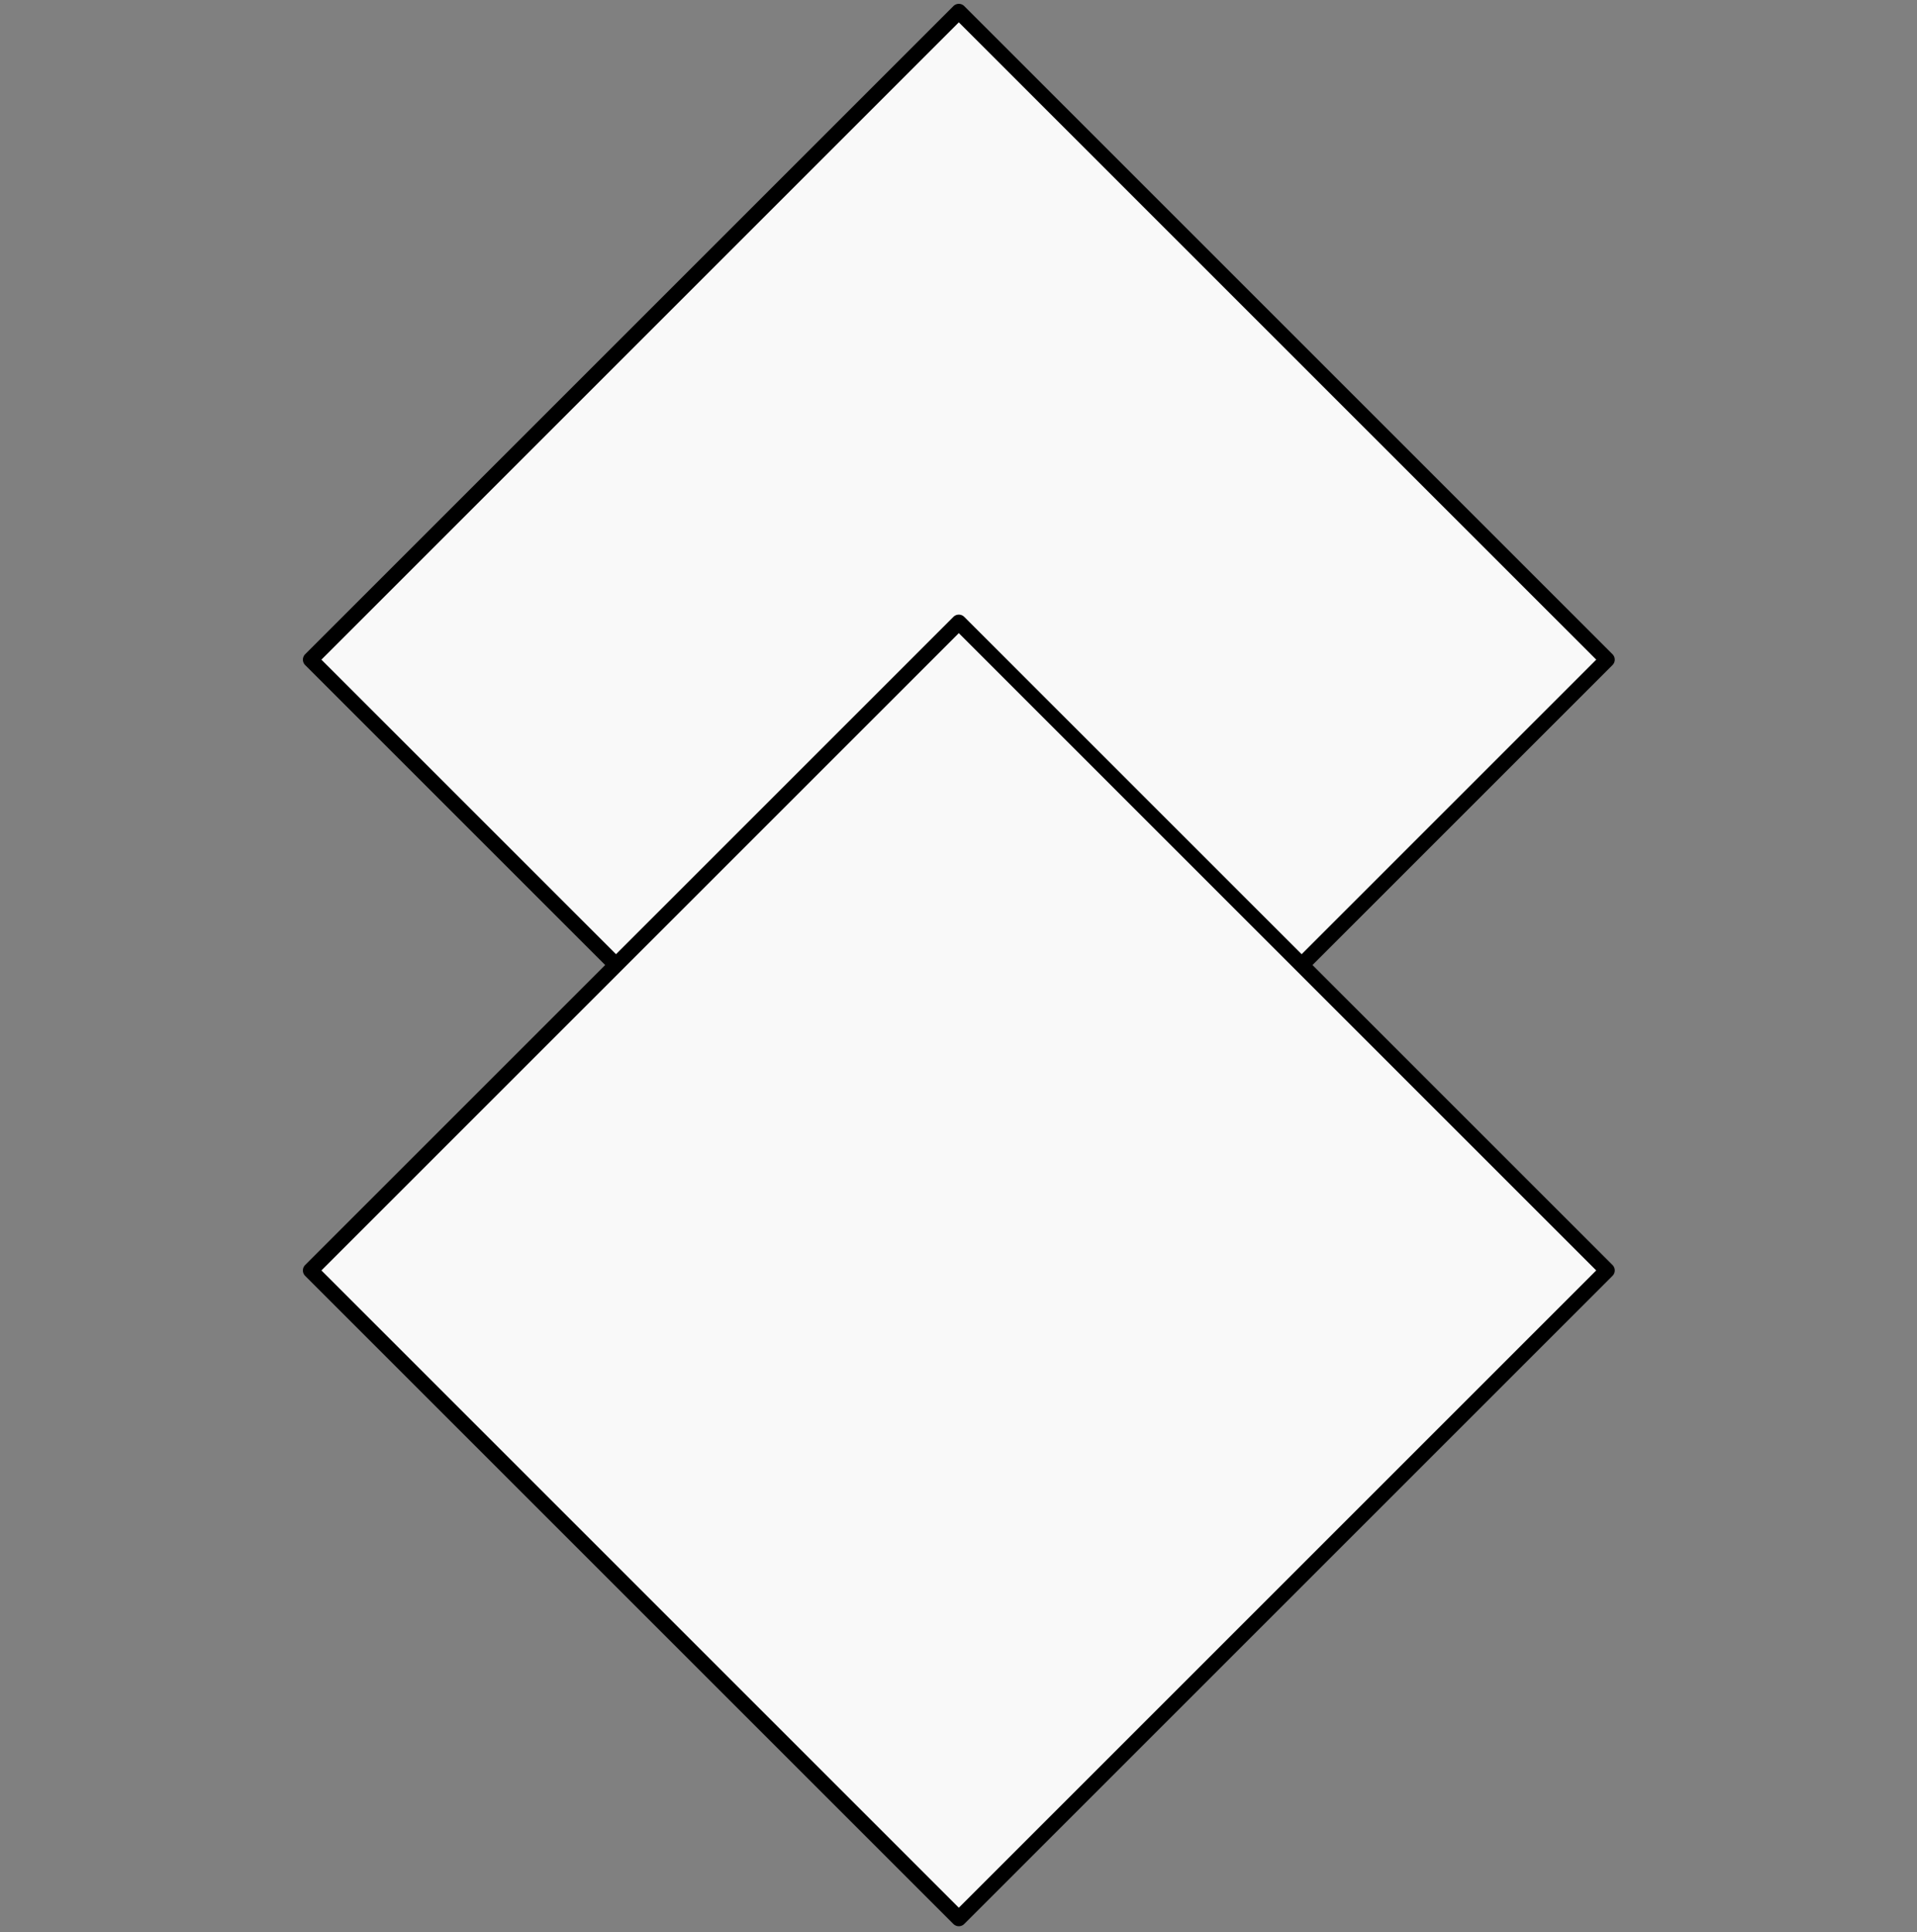 <svg width="250" height="252" viewBox="0 0 250 252" fill="none" xmlns="http://www.w3.org/2000/svg">
<rect x="0" y="0" width="250" height="252" fill="#808080" stroke="none"/>
<rect x="125.041" y="1.5" width="119.558" height="119.558" transform="rotate(45 125.041 1.5)" fill="#F9F9F9" stroke="black" stroke-width="2" stroke-linejoin="round"/>
<rect x="125.041" y="81.168" width="119.558" height="119.558" transform="rotate(45 125.041 81.168)" fill="#F9F9F9" stroke="black" stroke-width="2" stroke-linejoin="round"/>
</svg>

